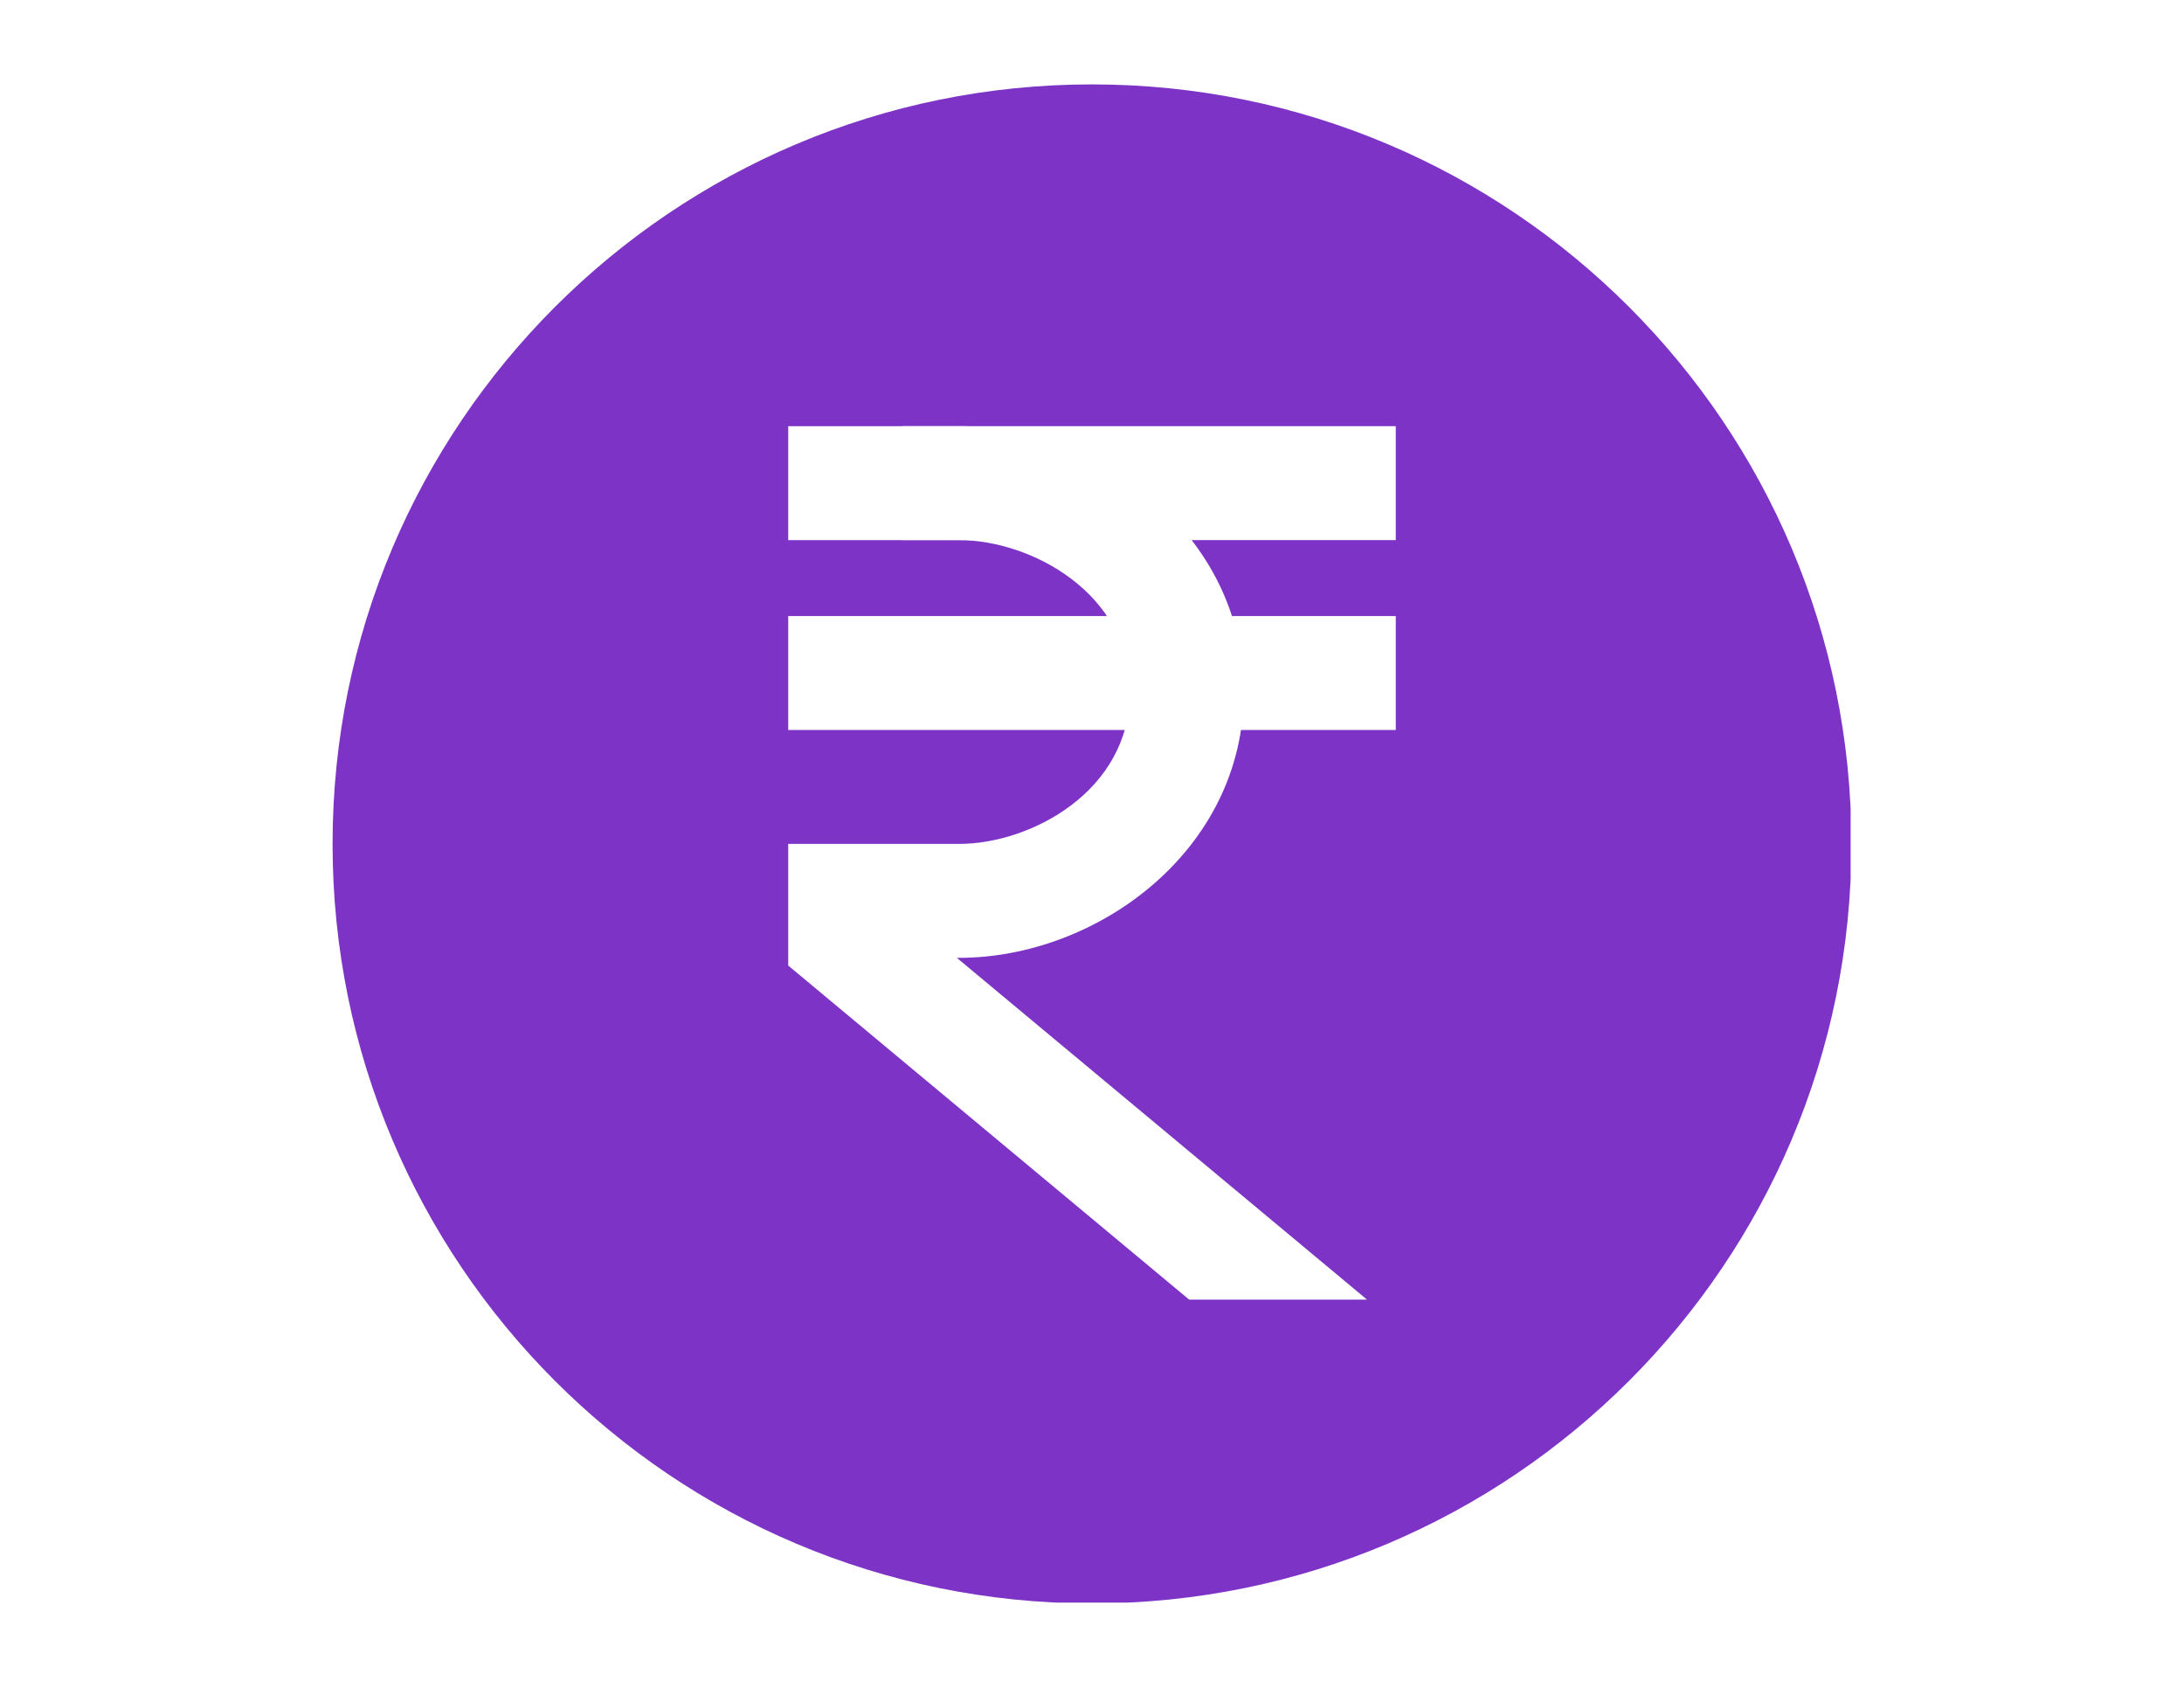 <svg xmlns="http://www.w3.org/2000/svg" xmlns:xlink="http://www.w3.org/1999/xlink" width="1056" zoomAndPan="magnify" viewBox="0 0 792 612" height="816" preserveAspectRatio="xMidYMid meet" version="1.0"><defs><clipPath id="baaed7b0d4"><path d="M 120.602 30.602 L 671.102 30.602 L 671.102 581.102 L 120.602 581.102 Z M 120.602 30.602 " clip-rule="nonzero"/></clipPath></defs><rect x="-79.2" width="950.4" fill="#ffffff" y="-61.2" height="734.4" fill-opacity="1"/><rect x="-79.2" width="950.4" fill="#ffffff" y="-61.2" height="734.4" fill-opacity="1"/><g clip-path="url(#baaed7b0d4)"><path fill="#7d34c6" d="M 671.395 305.996 C 671.395 458.07 548.07 581.395 395.996 581.395 C 243.922 581.395 120.602 458.07 120.602 305.996 C 120.602 153.922 243.922 30.602 395.996 30.602 C 548.07 30.602 671.395 153.922 671.395 305.996 Z M 671.395 305.996 " fill-opacity="1" fill-rule="nonzero"/></g><path fill="#ffffff" d="M 327.148 154.527 L 506.156 154.527 L 506.156 195.84 L 327.148 195.84 Z M 285.836 223.379 L 506.156 223.379 L 506.156 264.688 L 285.836 264.688 Z M 285.836 223.379 " fill-opacity="1" fill-rule="nonzero"/><path fill="#ffffff" d="M 346.988 347.305 L 347.801 347.305 C 397.664 347.305 451.074 308.57 451.074 250.918 C 451.074 193.262 397.664 154.527 347.801 154.527 L 285.836 154.527 L 285.836 195.84 L 347.801 195.84 C 373.785 195.84 409.766 214.992 409.766 250.918 C 409.766 286.844 373.785 305.996 347.801 305.996 L 285.836 305.996 L 285.836 350.102 L 431.234 471.234 L 495.73 471.234 Z M 346.988 347.305 " fill-opacity="1" fill-rule="nonzero"/></svg>